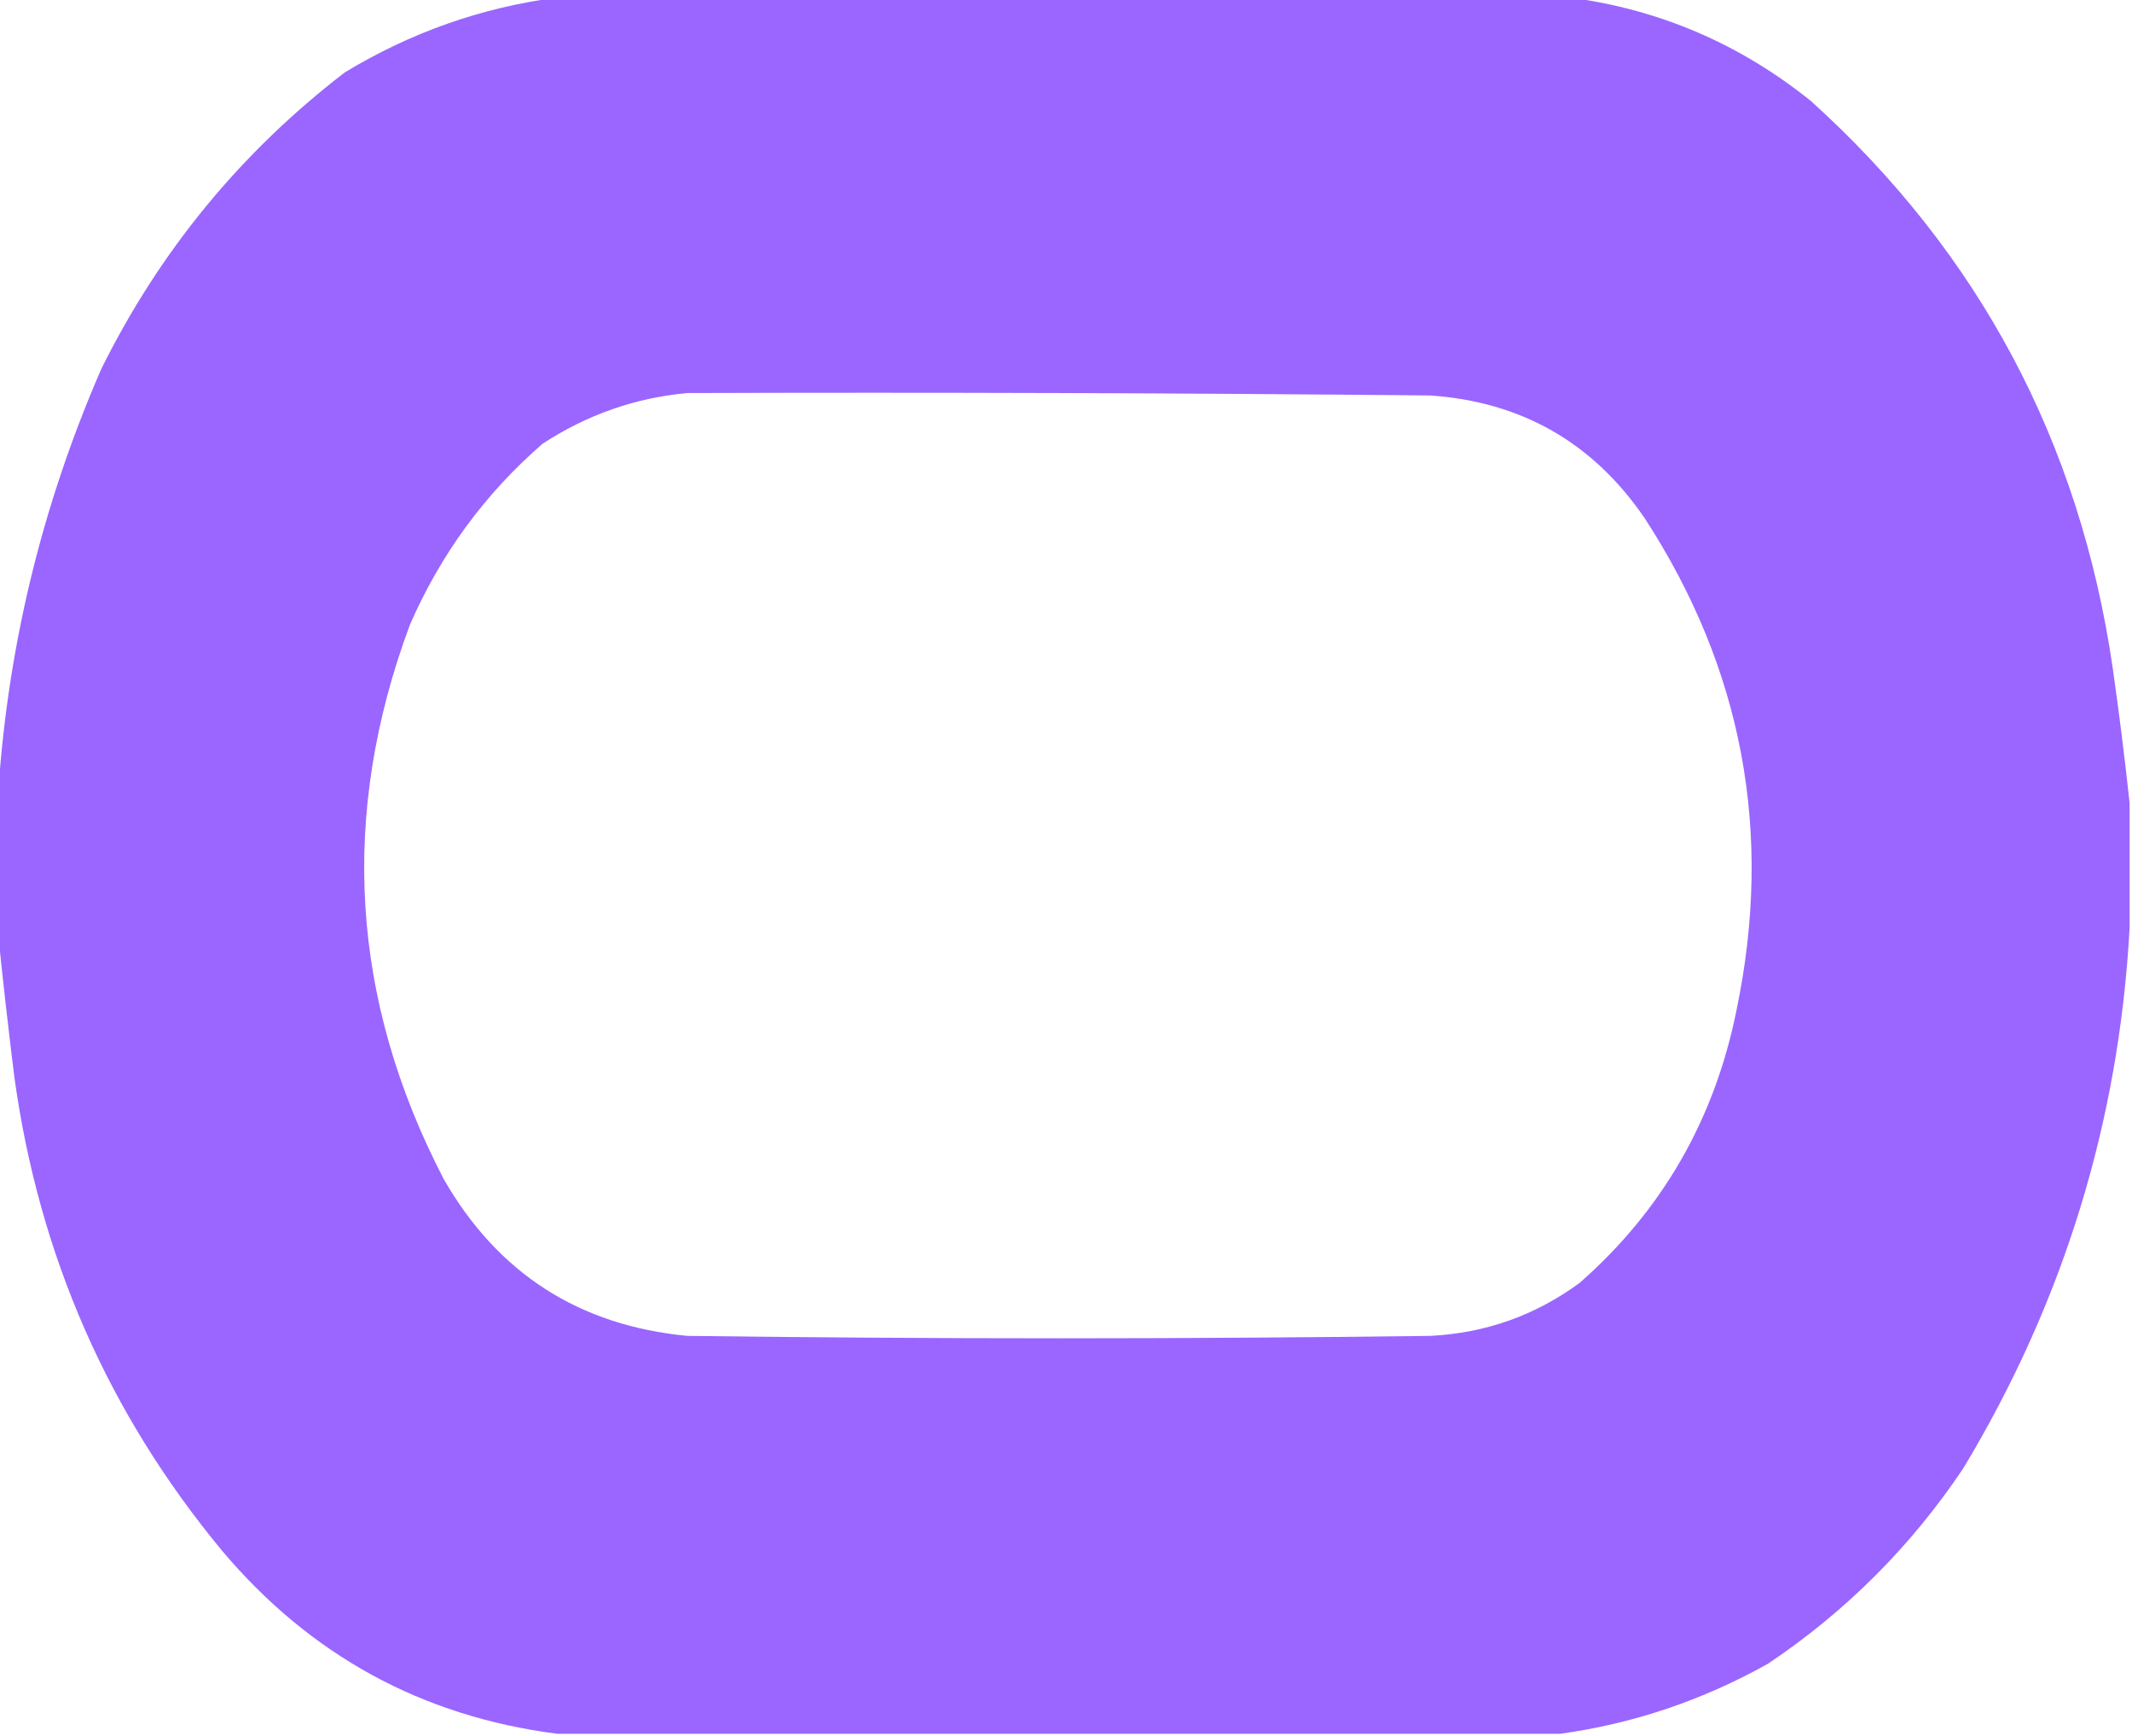 <svg xmlns:xlink="http://www.w3.org/1999/xlink" style="shape-rendering:geometricPrecision; text-rendering:geometricPrecision; image-rendering:optimizeQuality; fill-rule:evenodd; clip-rule:evenodd" height="360px" width="442px" version="1.1" xmlns="http://www.w3.org/2000/svg">
<g><path d="M 115.5,-0.5 C 185.5,-0.5 255.5,-0.5 325.5,-0.5C 344.109,1.967 360.776,9.134 375.5,21C 410.351,52.526 431.184,91.693 438,138.5C 439.349,147.962 440.516,157.296 441.5,166.5C 441.5,175.167 441.5,183.833 441.5,192.5C 439.291,232.663 427.791,269.996 407,304.5C 396.167,320.667 382.667,334.167 366.5,345C 352.951,352.572 338.617,357.405 323.5,359.5C 254.167,359.5 184.833,359.5 115.5,359.5C 87.465,355.896 64.298,343.229 46,321.5C 22.453,293.056 8.12,260.389 3,223.5C 1.688,213.031 0.522,202.698 -0.5,192.5C -0.5,183.833 -0.5,175.167 -0.5,166.5C 1.292,135.326 8.459,105.326 21,76.5C 33.101,52.071 49.934,31.57 71.5,15C 85.186,6.718 99.852,1.551 115.5,-0.5 Z M 142.5,81.5 C 193.834,81.333 245.168,81.5 296.5,82C 315.467,83.303 330.3,91.803 341,107.5C 361.328,138.791 367.661,172.791 360,209.5C 355.446,232.128 344.613,250.961 327.5,266C 318.299,272.763 307.966,276.429 296.5,277C 245.167,277.667 193.833,277.667 142.5,277C 120.03,274.852 103.196,264.019 92,244.5C 72.656,207.245 70.323,168.911 85,129.5C 91.382,114.881 100.548,102.381 112.5,92C 121.743,85.976 131.743,82.476 142.5,81.5 Z" fill="#9965ff" style="opacity:0.992"></path></g>
</svg>
